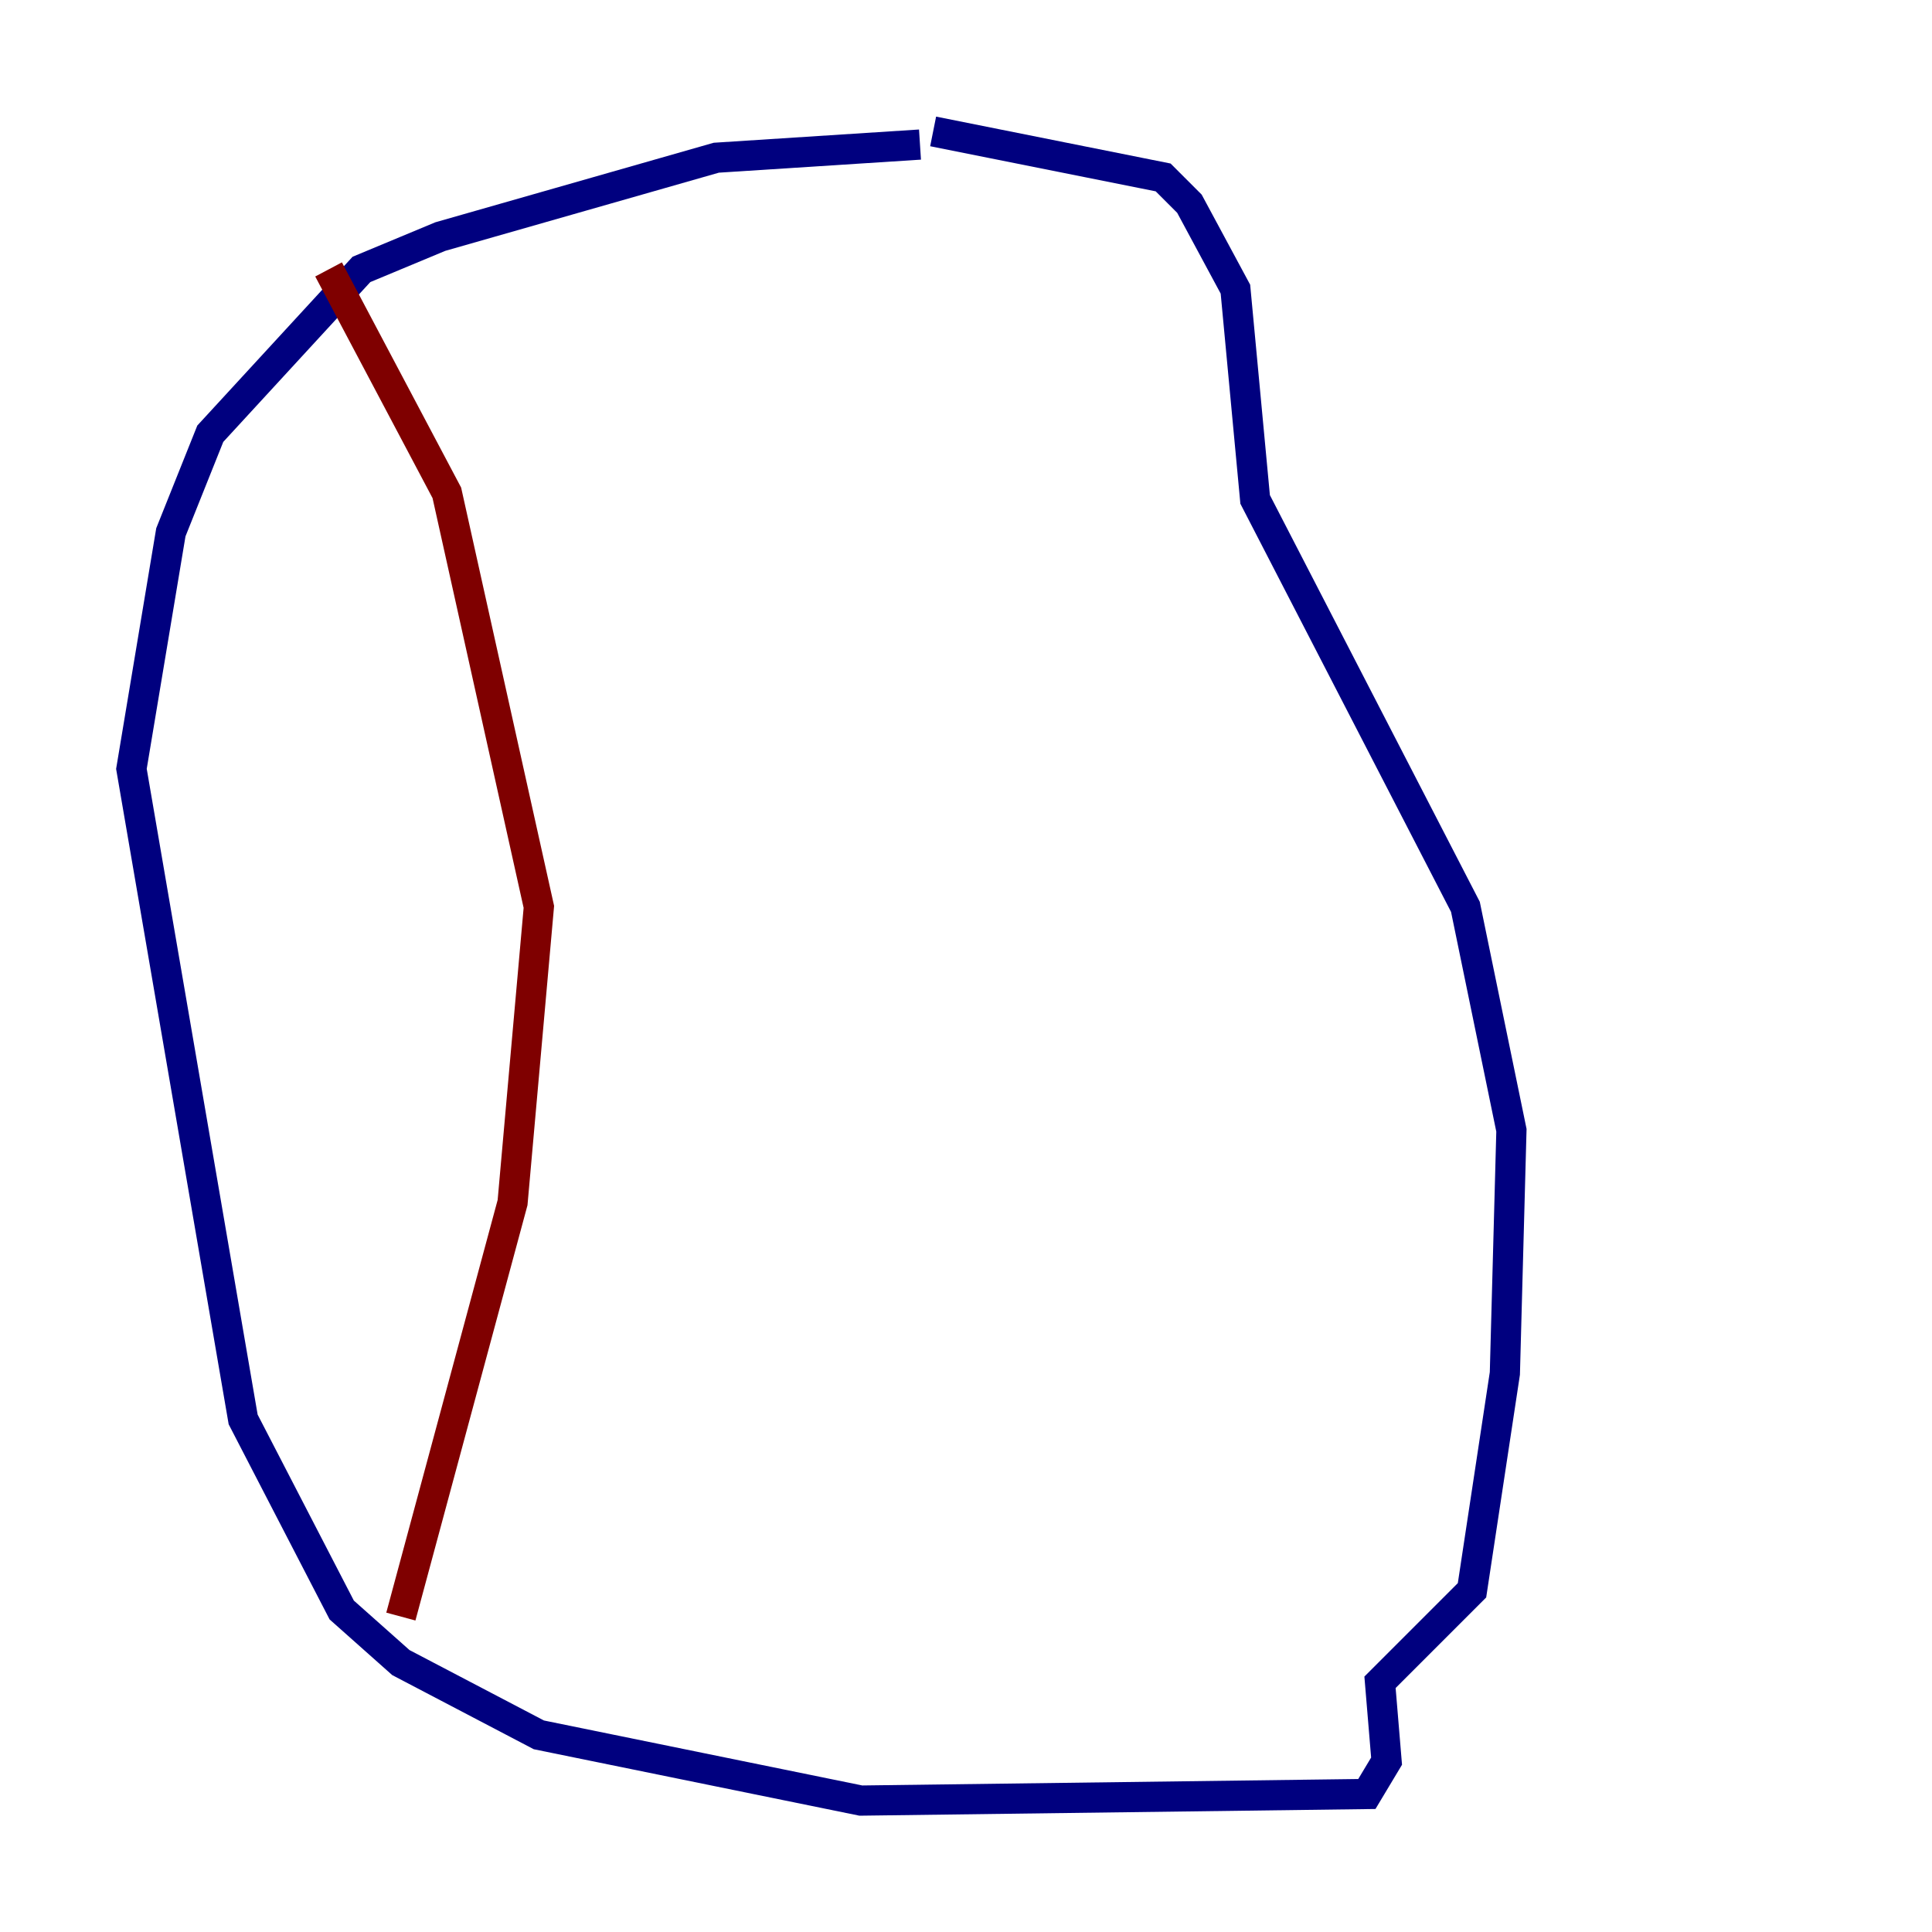 <?xml version="1.0" encoding="utf-8" ?>
<svg baseProfile="tiny" height="128" version="1.2" viewBox="0,0,128,128" width="128" xmlns="http://www.w3.org/2000/svg" xmlns:ev="http://www.w3.org/2001/xml-events" xmlns:xlink="http://www.w3.org/1999/xlink"><defs /><polyline fill="none" points="60.952,9.578 47.456,10.449 29.17,15.674 23.946,17.85 13.932,28.735 11.32,35.265 8.707,50.939 16.109,94.041 22.64,106.667 26.558,110.15 35.701,114.939 57.034,119.293 90.558,118.857 91.864,116.68 91.429,111.456 97.524,105.361 99.701,90.993 100.136,74.884 97.088,60.082 83.156,33.088 81.85,19.157 78.803,13.497 77.061,11.755 61.823,8.707" stroke="#00007f" stroke-width="2" /><polyline fill="none" points="21.769,17.85 29.605,32.653 35.701,60.082 33.959,79.674 26.558,107.102" stroke="#7f0000" stroke-width="2" /></svg>